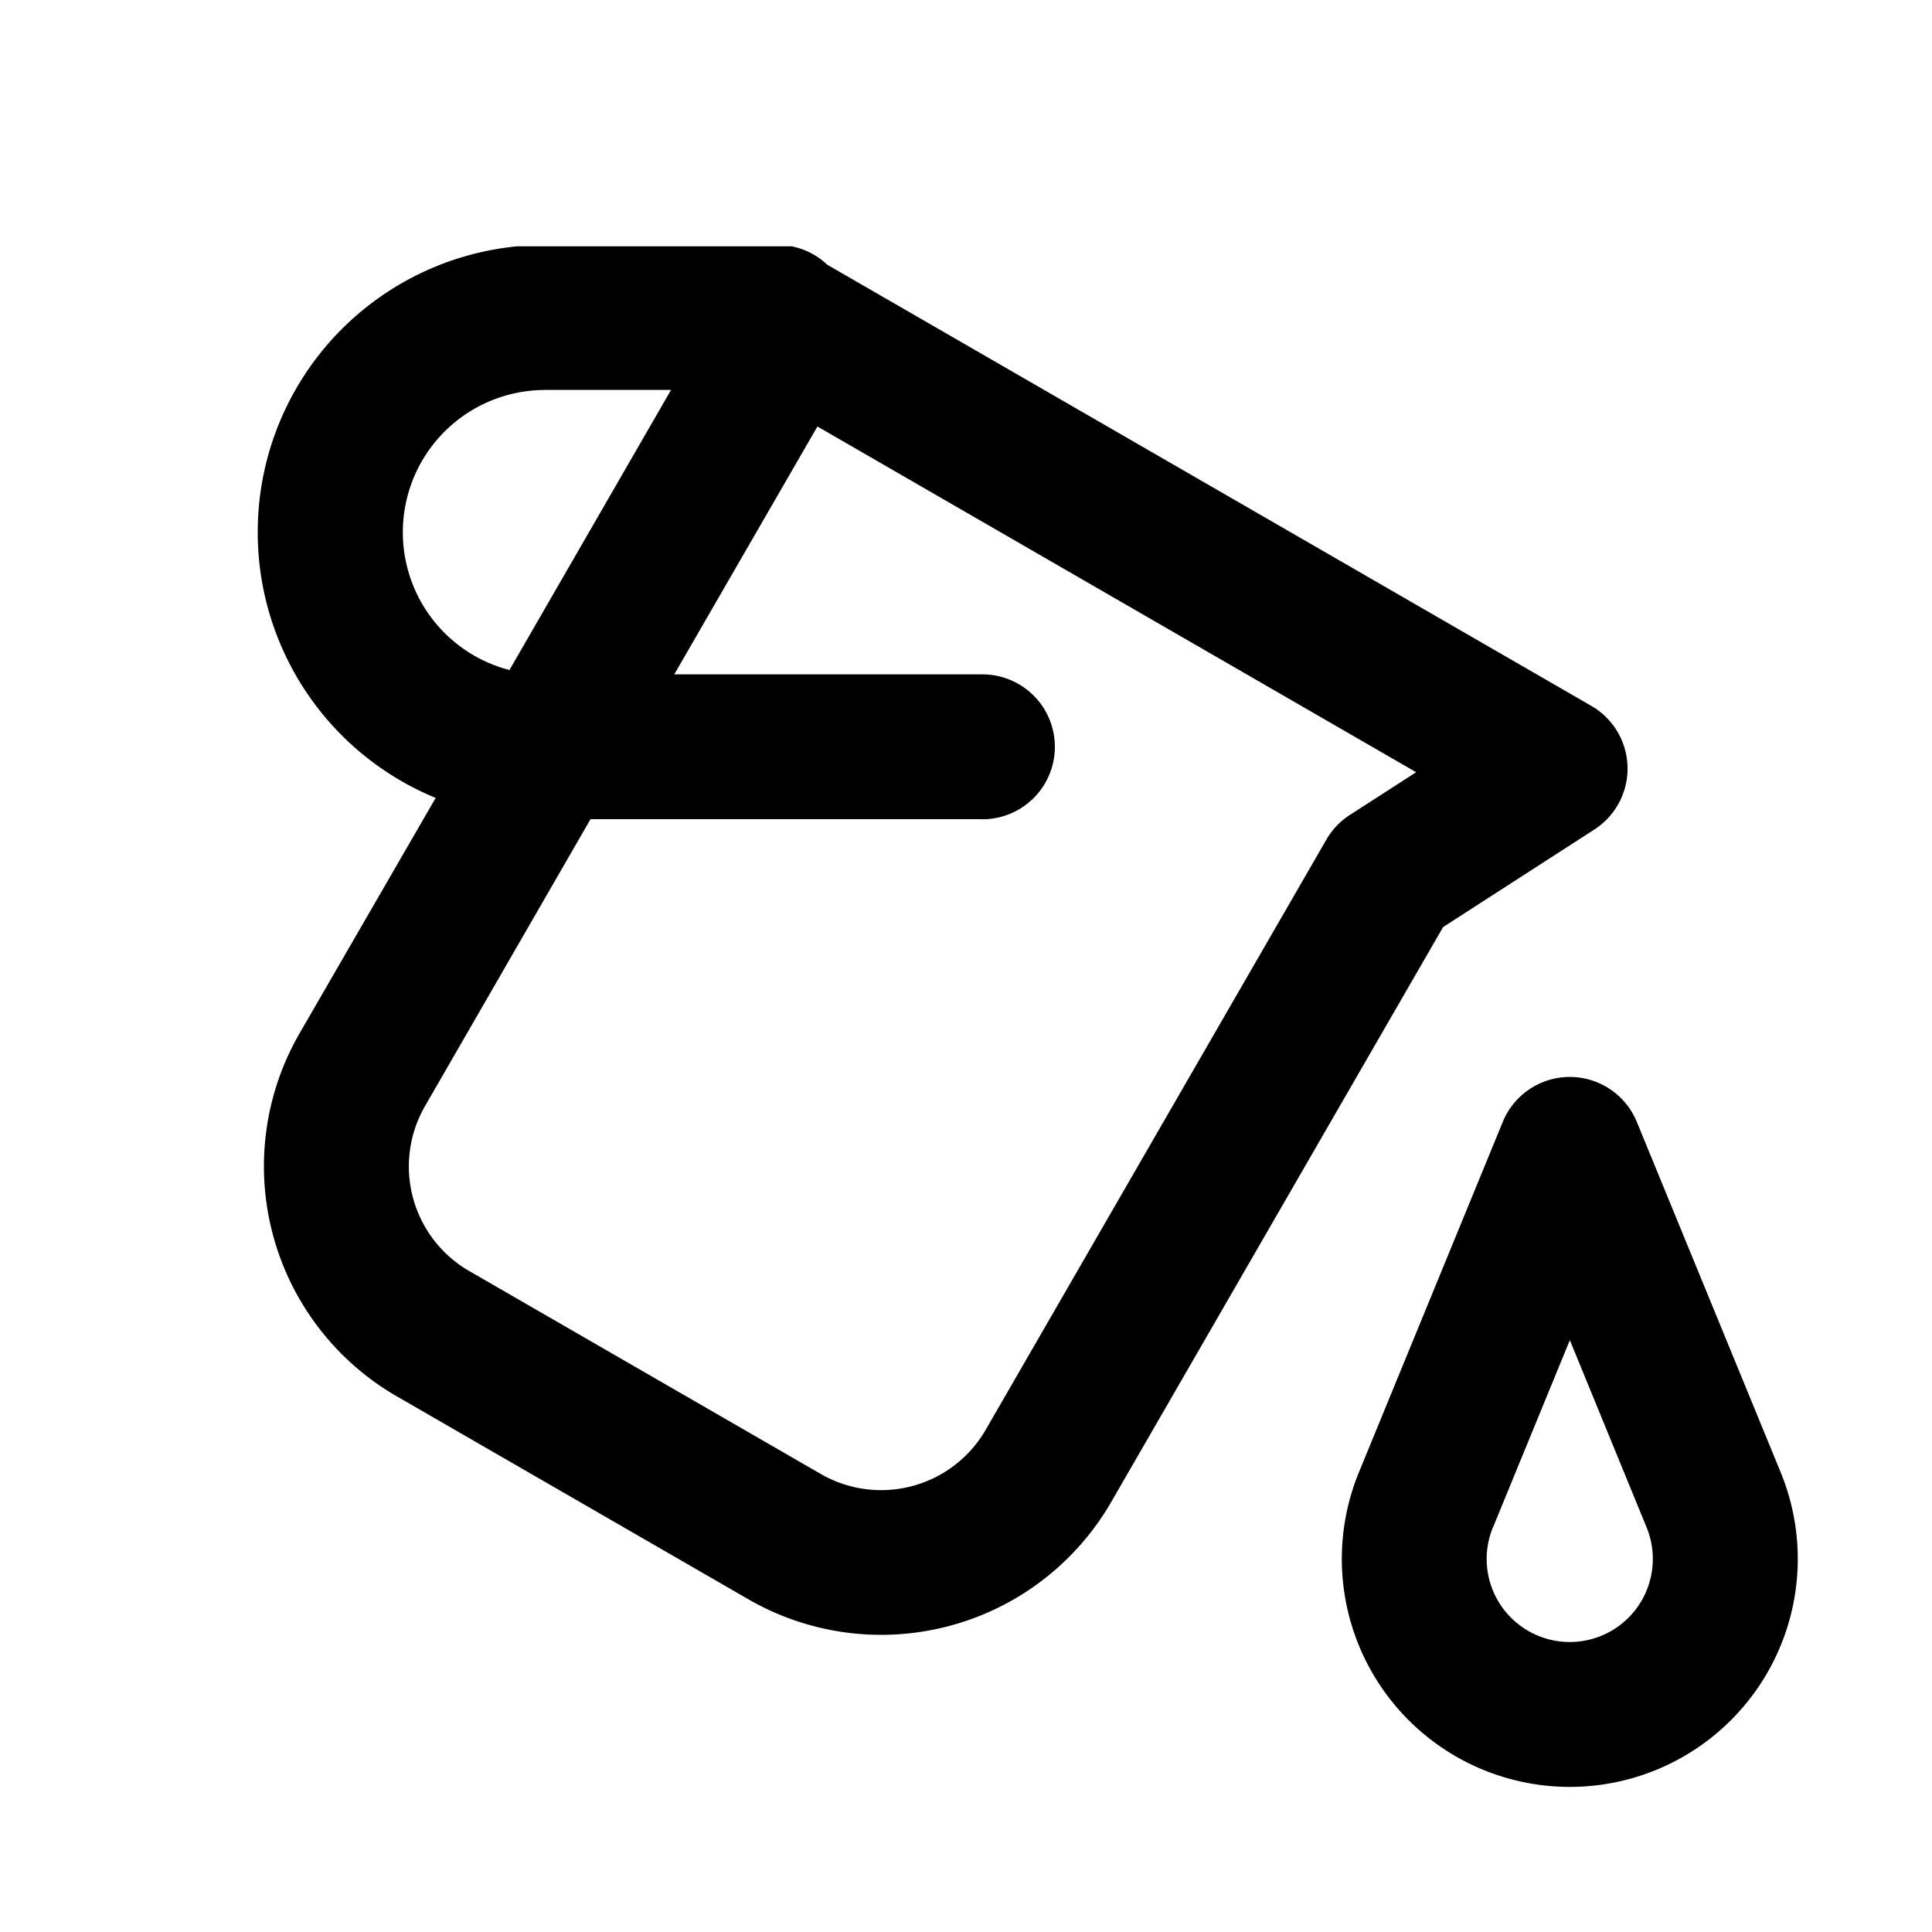 <svg xmlns="http://www.w3.org/2000/svg" fill="currentColor" aria-hidden="true" viewBox="-2 -2 20 20">
  <g clip-path="url(#clip0_1534_4787)">
    <path fill-rule="evenodd" d="M.668 3.51A2.972 2.972 0 013.64.536h2.41c.2 0 .38.078.515.205l7.908 4.566a.75.75 0 01.032 1.28l-1.566 1.01-3.436 5.952a2.75 2.75 0 01-3.757 1.006l-3.638-2.1A2.75 2.75 0 011.1 8.699L2.51 6.26a2.973 2.973 0 01-1.842-2.75zM3.64 2.036h1.307L3.274 4.936a1.473 1.473 0 01.366-2.899zm4.53 4.444H4.113L2.4 9.45a1.25 1.25 0 00.458 1.708l3.638 2.1a1.25 1.25 0 001.708-.457l3.527-6.11a.75.75 0 01.243-.255l.686-.442-6.198-3.579L4.98 4.981h3.19a.75.75 0 110 1.5zm6.774 3.133a.75.75 0 00-1.387 0l-1.489 3.627a2.36 2.36 0 104.365 0l-1.489-3.627zm-1.488 4.197l.795-1.937.794 1.937a.86.86 0 11-1.59 0z" clip-rule="evenodd"/>
  </g>
  <defs>
    <clipPath id="clip0_1534_4787">
      <path d="M0 0h16v16H0z" transform="translate(.653 .55)"/>
    </clipPath>
  </defs>
</svg>
